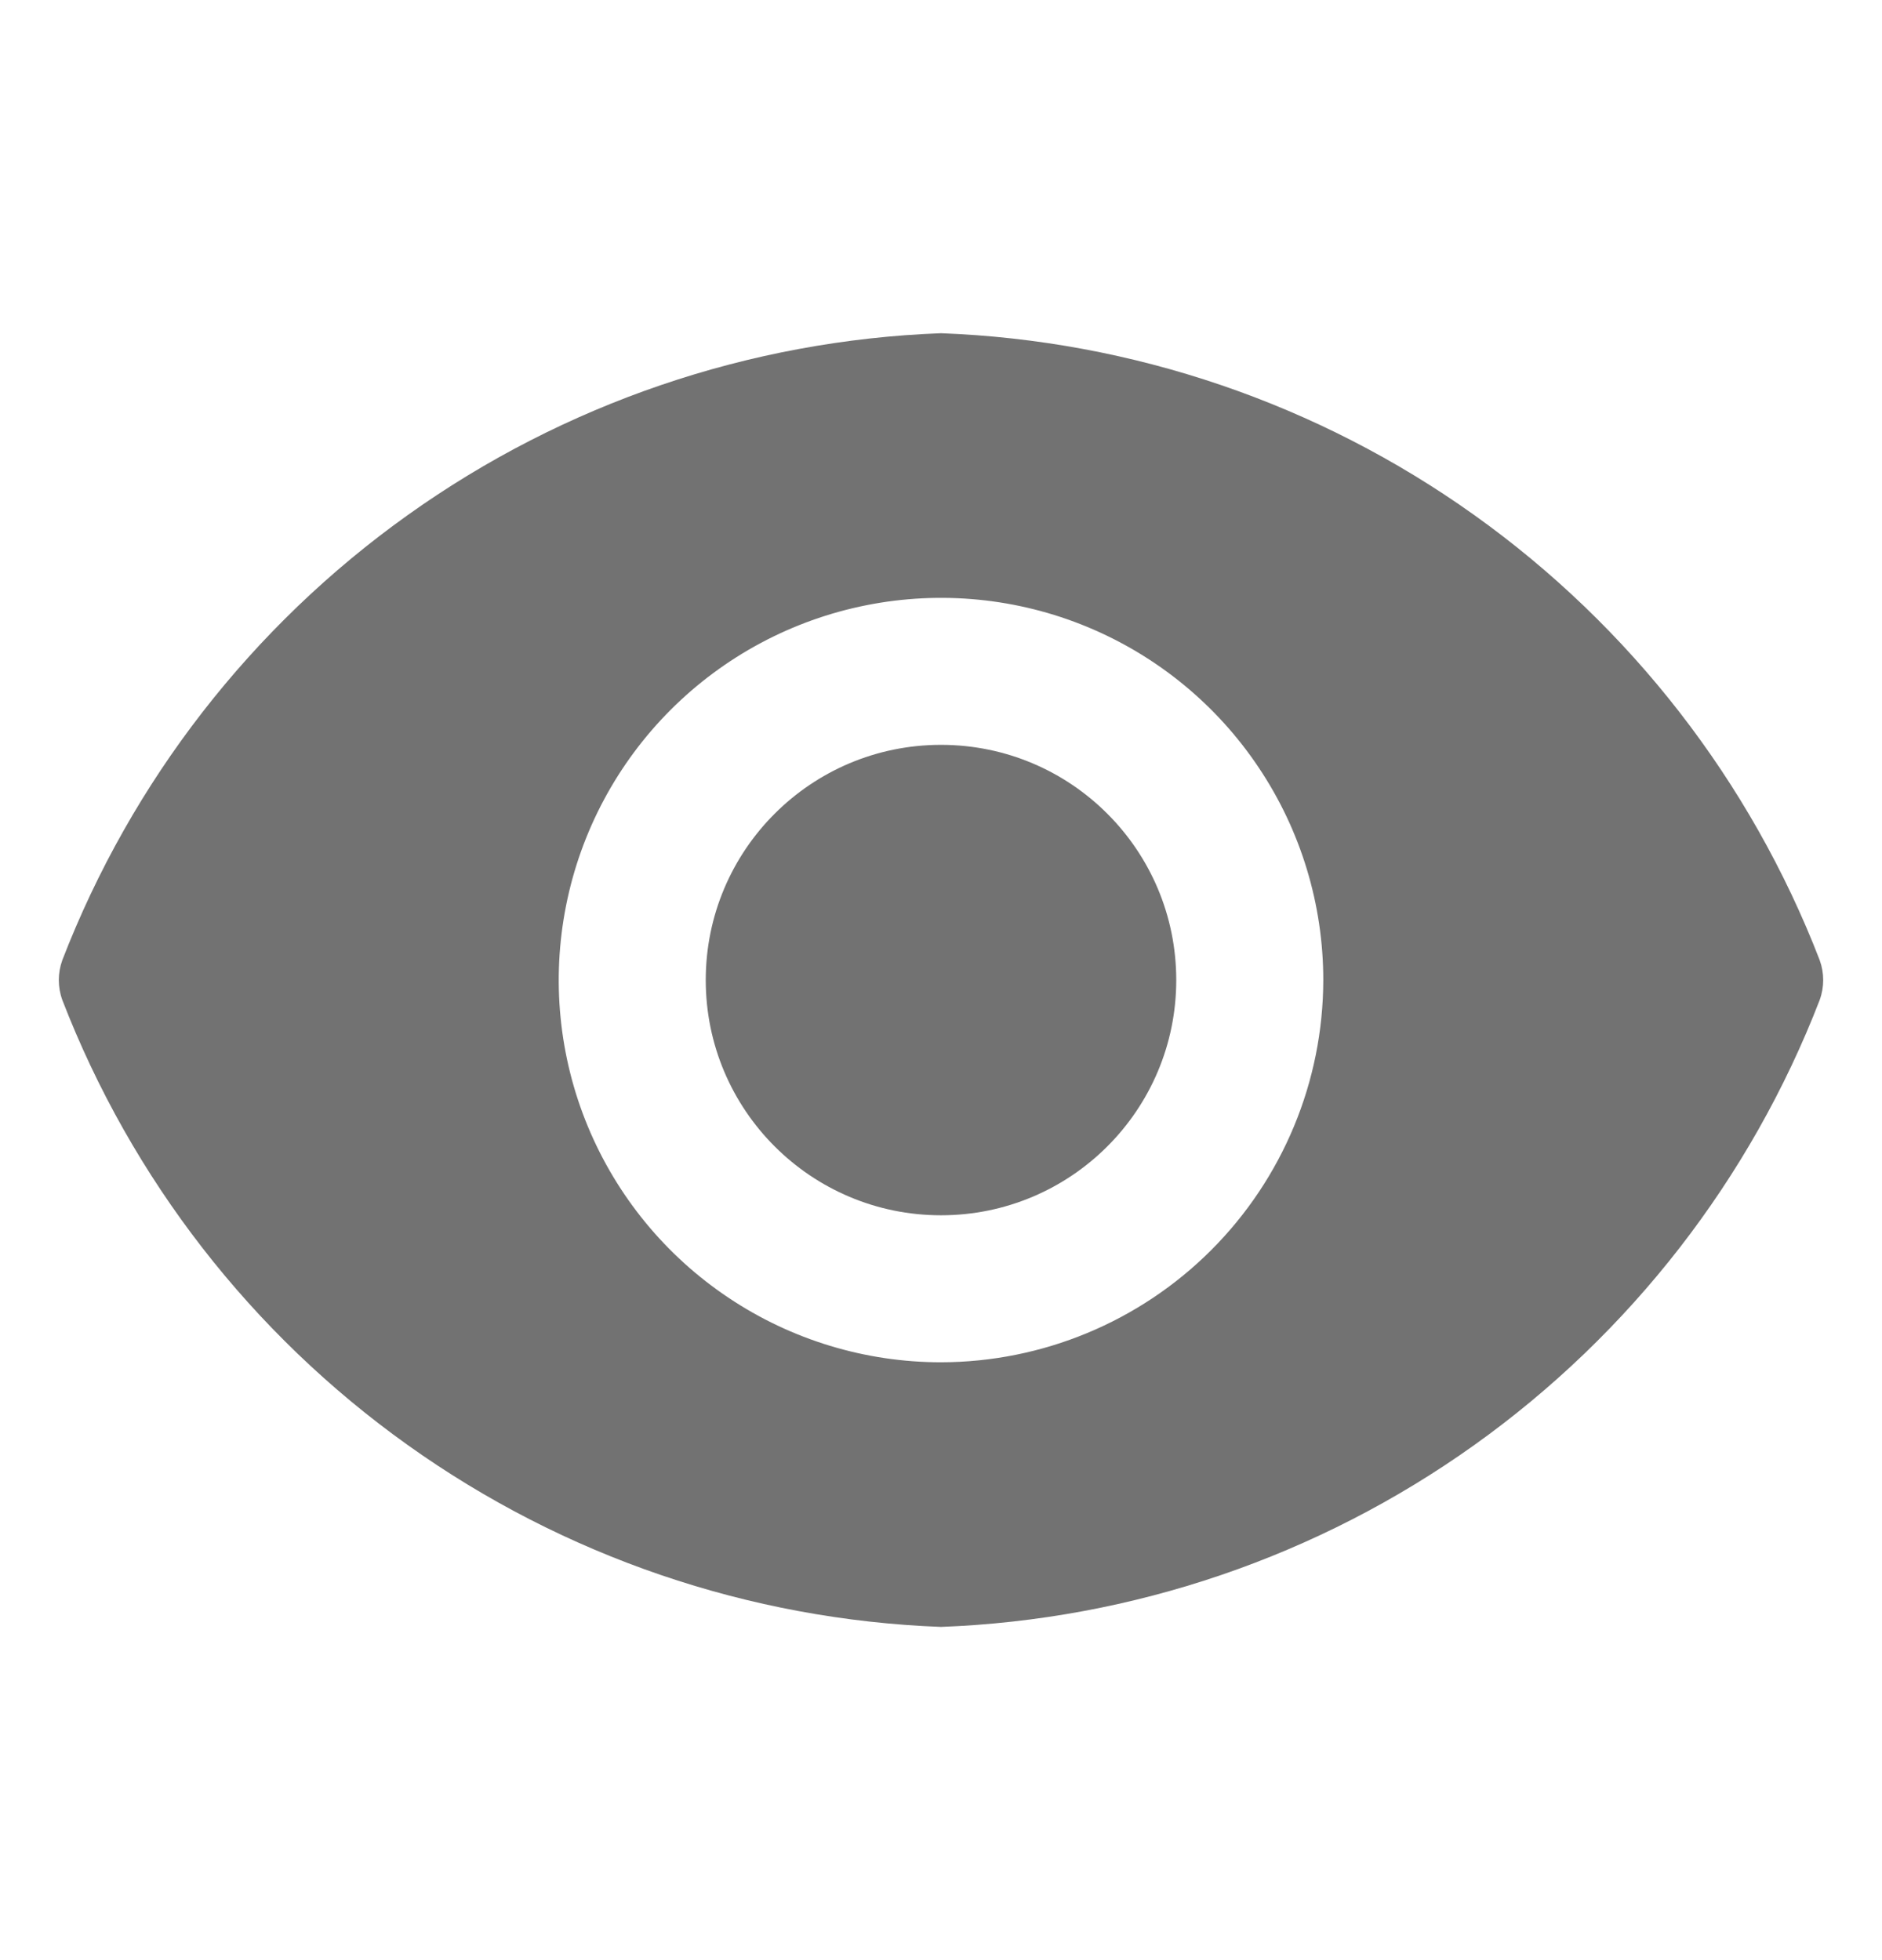 <svg width="24" height="25" viewBox="0 0 24 25" fill="none" xmlns="http://www.w3.org/2000/svg">
<path d="M12 15.5C13.657 15.5 15 14.157 15 12.5C15 10.843 13.657 9.5 12 9.5C10.343 9.5 9 10.843 9 12.5C9 14.157 10.343 15.5 12 15.5Z" fill="#727272"/>
<path d="M23.205 12.245C22.323 9.963 20.791 7.99 18.8 6.569C16.809 5.148 14.445 4.342 12 4.25C9.555 4.342 7.191 5.148 5.2 6.569C3.208 7.99 1.677 9.963 0.795 12.245C0.735 12.41 0.735 12.59 0.795 12.755C1.677 15.037 3.208 17.01 5.2 18.431C7.191 19.852 9.555 20.658 12 20.75C14.445 20.658 16.809 19.852 18.8 18.431C20.791 17.01 22.323 15.037 23.205 12.755C23.265 12.59 23.265 12.41 23.205 12.245ZM12 17.375C11.036 17.375 10.093 17.089 9.292 16.553C8.49 16.018 7.865 15.256 7.496 14.366C7.127 13.475 7.031 12.495 7.219 11.549C7.407 10.603 7.871 9.735 8.553 9.053C9.235 8.371 10.103 7.907 11.049 7.719C11.995 7.531 12.975 7.627 13.866 7.996C14.756 8.365 15.518 8.99 16.053 9.792C16.589 10.593 16.875 11.536 16.875 12.5C16.873 13.792 16.359 15.031 15.445 15.945C14.531 16.859 13.292 17.373 12 17.375Z" fill="#727272"/>
</svg>
